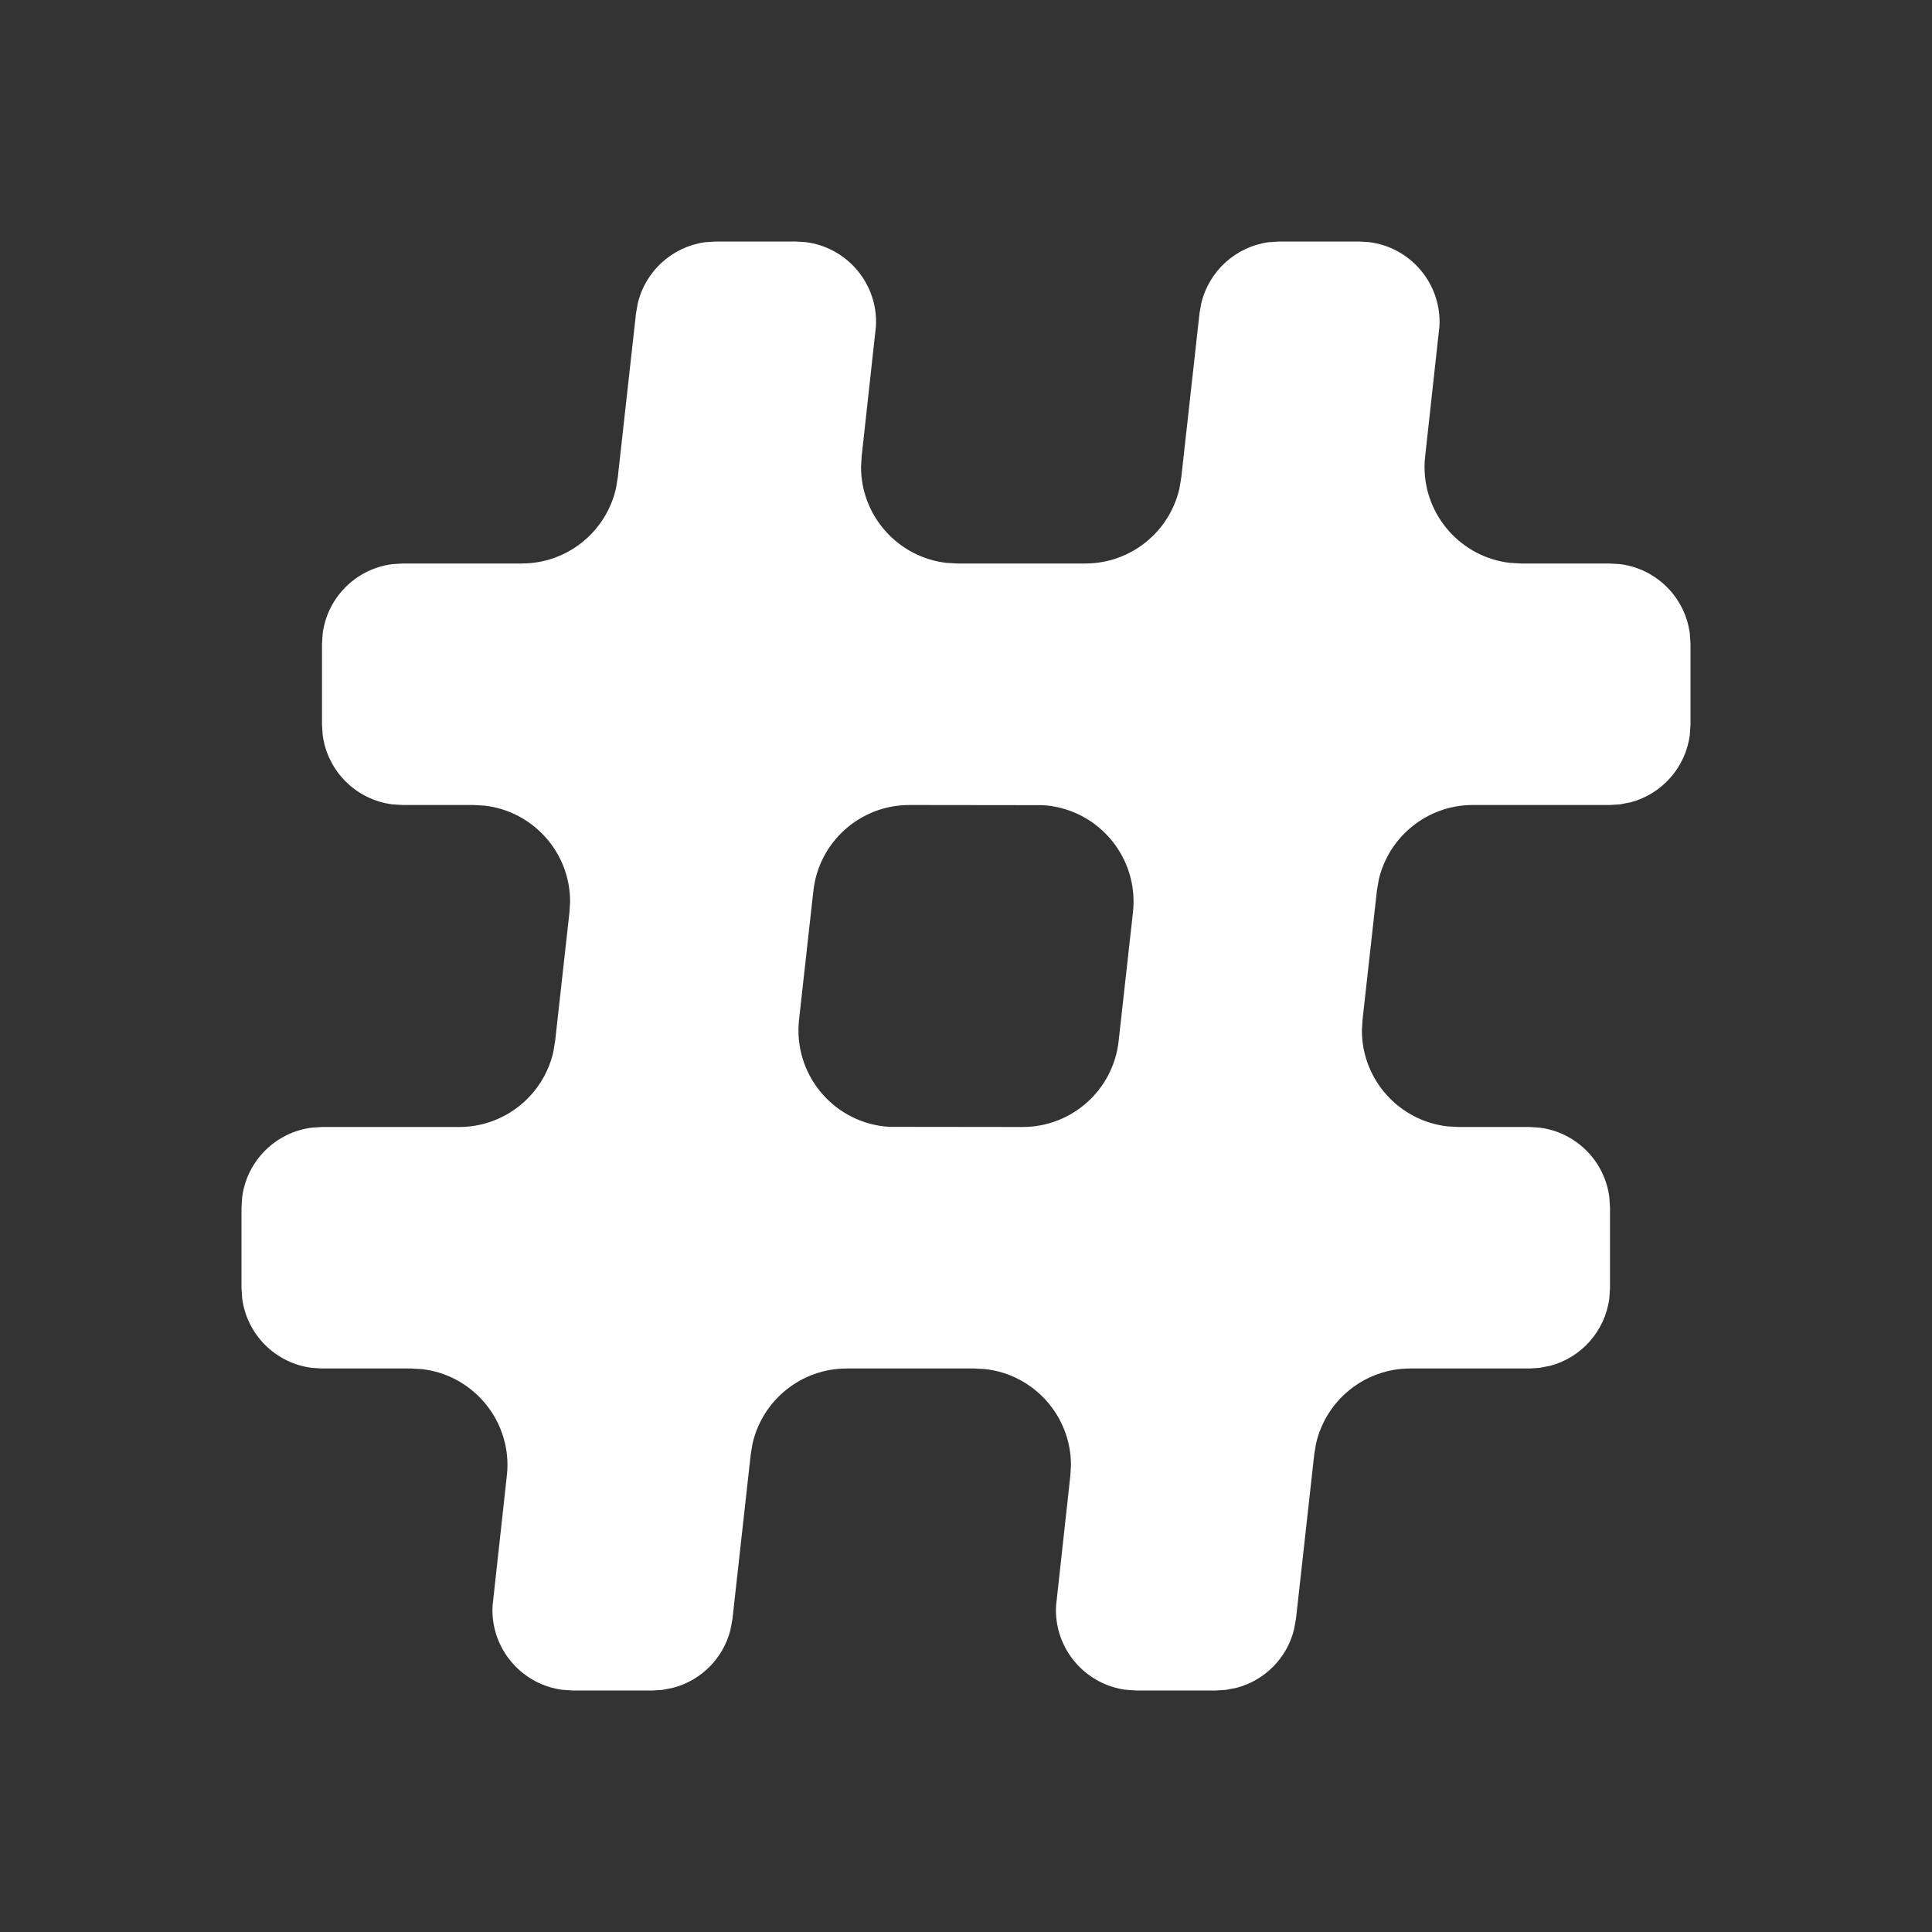 <svg xmlns="http://www.w3.org/2000/svg" xmlns:xlink="http://www.w3.org/1999/xlink" width="24" height="24" version="1.1" viewBox="0 0 24 24"><rect x="0" y="0" width="24" height="24" fill="#333333" stroke="none"/><title>Icon/Hashtag/Filled</title><g id="Icon/Hashtag/Filled" fill="none" fill-rule="evenodd" stroke="none" stroke-width="1"><path id="Shape" fill="#FFF" d="M9.883,3 L10.008,3.008 C10.501,3.069 10.883,3.49 10.883,4 L10.881,4.055 L10.881,4.055 L10.704,5.667 L10.696,5.8 L10.696,5.8 C10.696,6.415 11.16,6.923 11.756,6.992 L11.896,7 L13.482,7 C14.046,7 14.527,6.608 14.651,6.07 L14.674,5.933 L14.901,3.89 L14.923,3.766 C15.019,3.366 15.351,3.066 15.757,3.009 L15.895,3 L16.883,3 L17.008,3.008 C17.501,3.069 17.883,3.49 17.883,4 L17.881,4.055 L17.881,4.055 L17.704,5.667 C17.699,5.711 17.696,5.756 17.696,5.8 C17.696,6.415 18.16,6.923 18.756,6.992 L18.896,7 L20,7 L20.125,7.008 C20.577,7.064 20.936,7.423 20.992,7.875 L21,8 L21,9 L20.992,9.125 C20.941,9.532 20.646,9.863 20.258,9.966 L20.125,9.992 L20,10 L18.296,10 C17.732,10 17.251,10.392 17.127,10.93 L17.104,11.067 L16.926,12.667 L16.918,12.8 L16.918,12.8 C16.918,13.415 17.382,13.923 17.979,13.992 L18.118,14 L19,14 L19.125,14.008 C19.577,14.064 19.936,14.423 19.992,14.875 L20,15 L20,16 L19.992,16.125 C19.941,16.532 19.646,16.863 19.258,16.966 L19.125,16.992 L19,17 L17.518,17 C16.954,17 16.473,17.392 16.349,17.93 L16.326,18.067 L16.099,20.11 L16.074,20.246 C15.985,20.6 15.71,20.874 15.363,20.966 L15.23,20.992 L15.105,21 L14.117,21 L13.992,20.992 C13.499,20.931 13.117,20.51 13.117,20 L13.119,19.945 L13.119,19.945 L13.296,18.333 L13.304,18.2 L13.304,18.2 C13.304,17.585 12.84,17.077 12.244,17.008 L12.104,17 L10.518,17 C9.954,17 9.473,17.392 9.349,17.93 L9.326,18.067 L9.099,20.11 L9.074,20.246 C8.985,20.6 8.71,20.874 8.363,20.966 L8.23,20.992 L8.105,21 L7.117,21 L6.992,20.992 C6.499,20.931 6.117,20.51 6.117,20 L6.119,19.945 L6.119,19.945 L6.296,18.333 C6.301,18.289 6.304,18.244 6.304,18.2 C6.304,17.585 5.84,17.077 5.244,17.008 L5.104,17 L4,17 L3.875,16.992 C3.423,16.936 3.064,16.577 3.008,16.125 L3,16 L3,15 L3.008,14.875 C3.064,14.423 3.423,14.064 3.875,14.008 L4,14 L5.704,14 C6.268,14 6.749,13.608 6.873,13.07 L6.896,12.933 L7.074,11.333 L7.082,11.2 L7.082,11.2 C7.082,10.585 6.618,10.077 6.021,10.008 L5.882,10 L5,10 L4.875,9.992 C4.423,9.936 4.064,9.577 4.008,9.125 L4,9 L4,8 L4.008,7.875 C4.064,7.423 4.423,7.064 4.875,7.008 L5,7 L6.482,7 C7.046,7 7.527,6.608 7.651,6.07 L7.674,5.933 L7.901,3.89 L7.923,3.766 C8.019,3.366 8.351,3.066 8.757,3.009 L8.895,3 L9.883,3 Z M12.948,10.002 L11.296,10 C10.685,10 10.171,10.46 10.104,11.067 L9.926,12.667 C9.853,13.326 10.327,13.919 10.986,13.993 L11.052,13.998 L11.052,13.998 L12.704,14 C13.315,14 13.829,13.54 13.896,12.933 L14.074,11.333 C14.147,10.674 13.673,10.081 13.014,10.007 L12.948,10.002 L12.948,10.002 Z"/></g></svg>